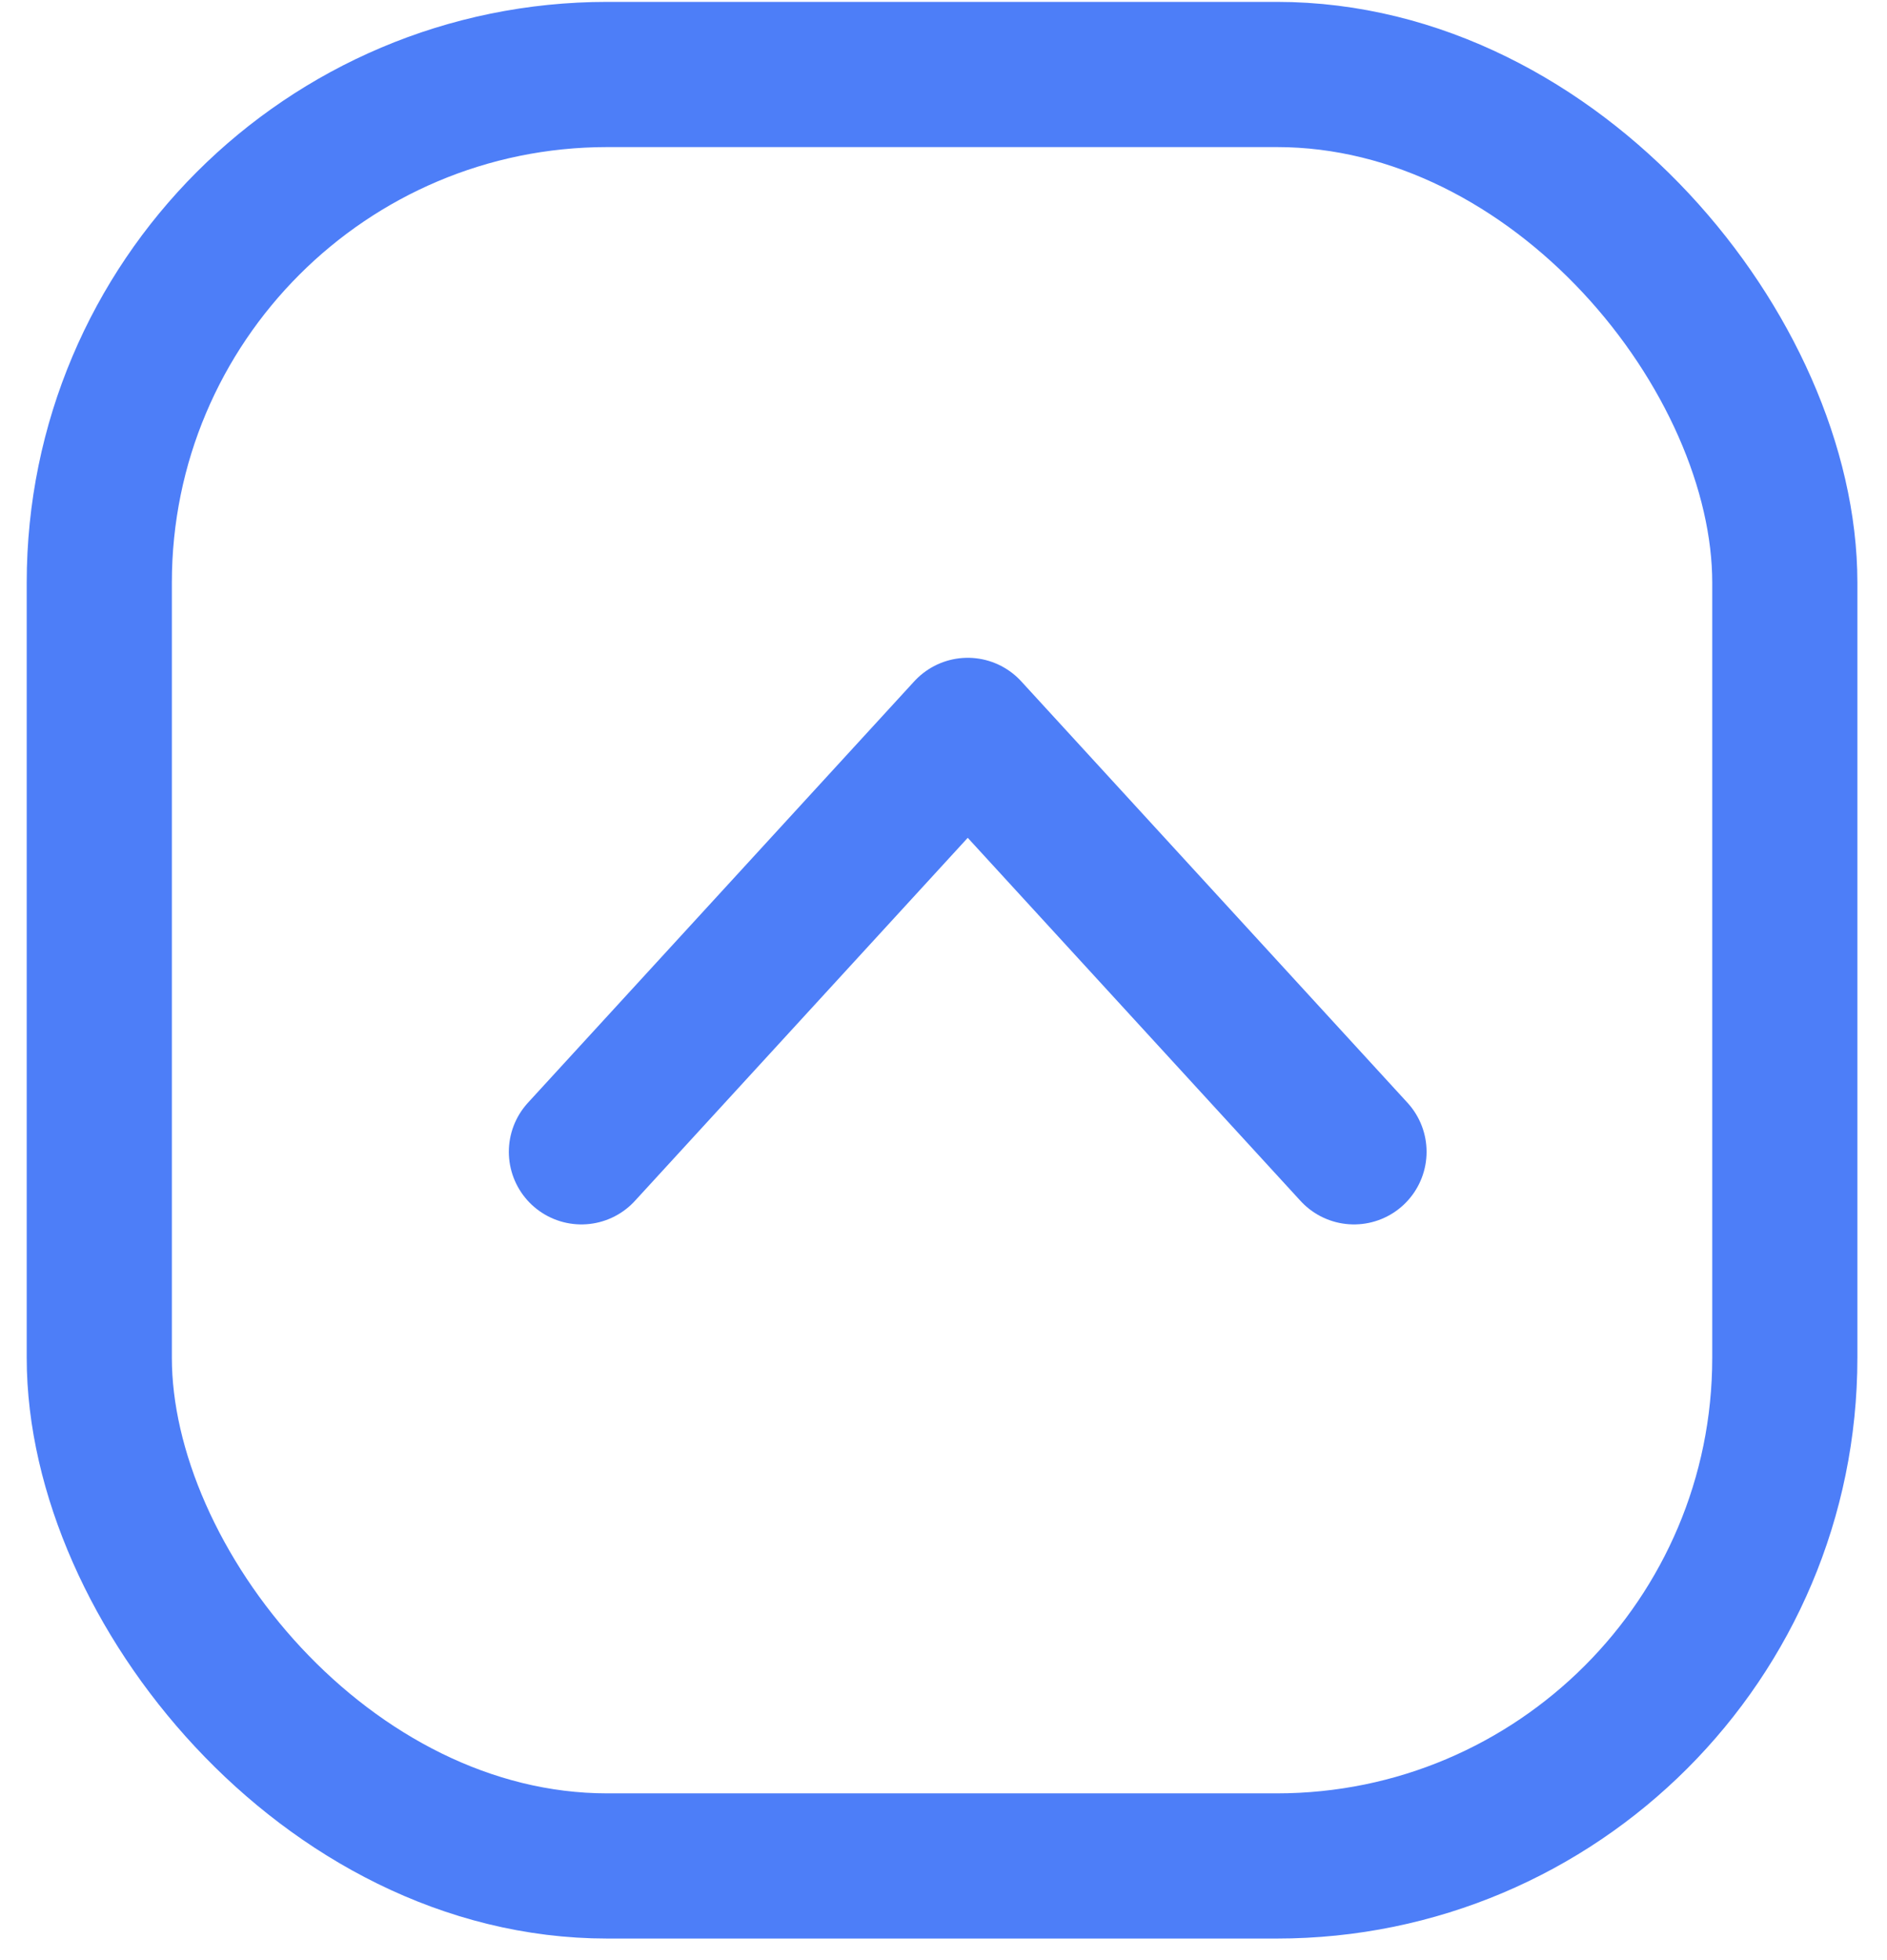 <svg width="26" height="27" viewBox="0 0 26 27" fill="none" xmlns="http://www.w3.org/2000/svg">
<rect x="24.592" y="25.703" width="23.224" height="24.677" rx="7" transform="rotate(-180 24.592 25.703)" stroke="#4D7EF8" stroke-width="2"/>
<path d="M8.011 15.866L13.334 10.061L18.656 15.866" stroke="#4D7EF8" stroke-width="2" stroke-linecap="round" stroke-linejoin="round"/>
</svg>
